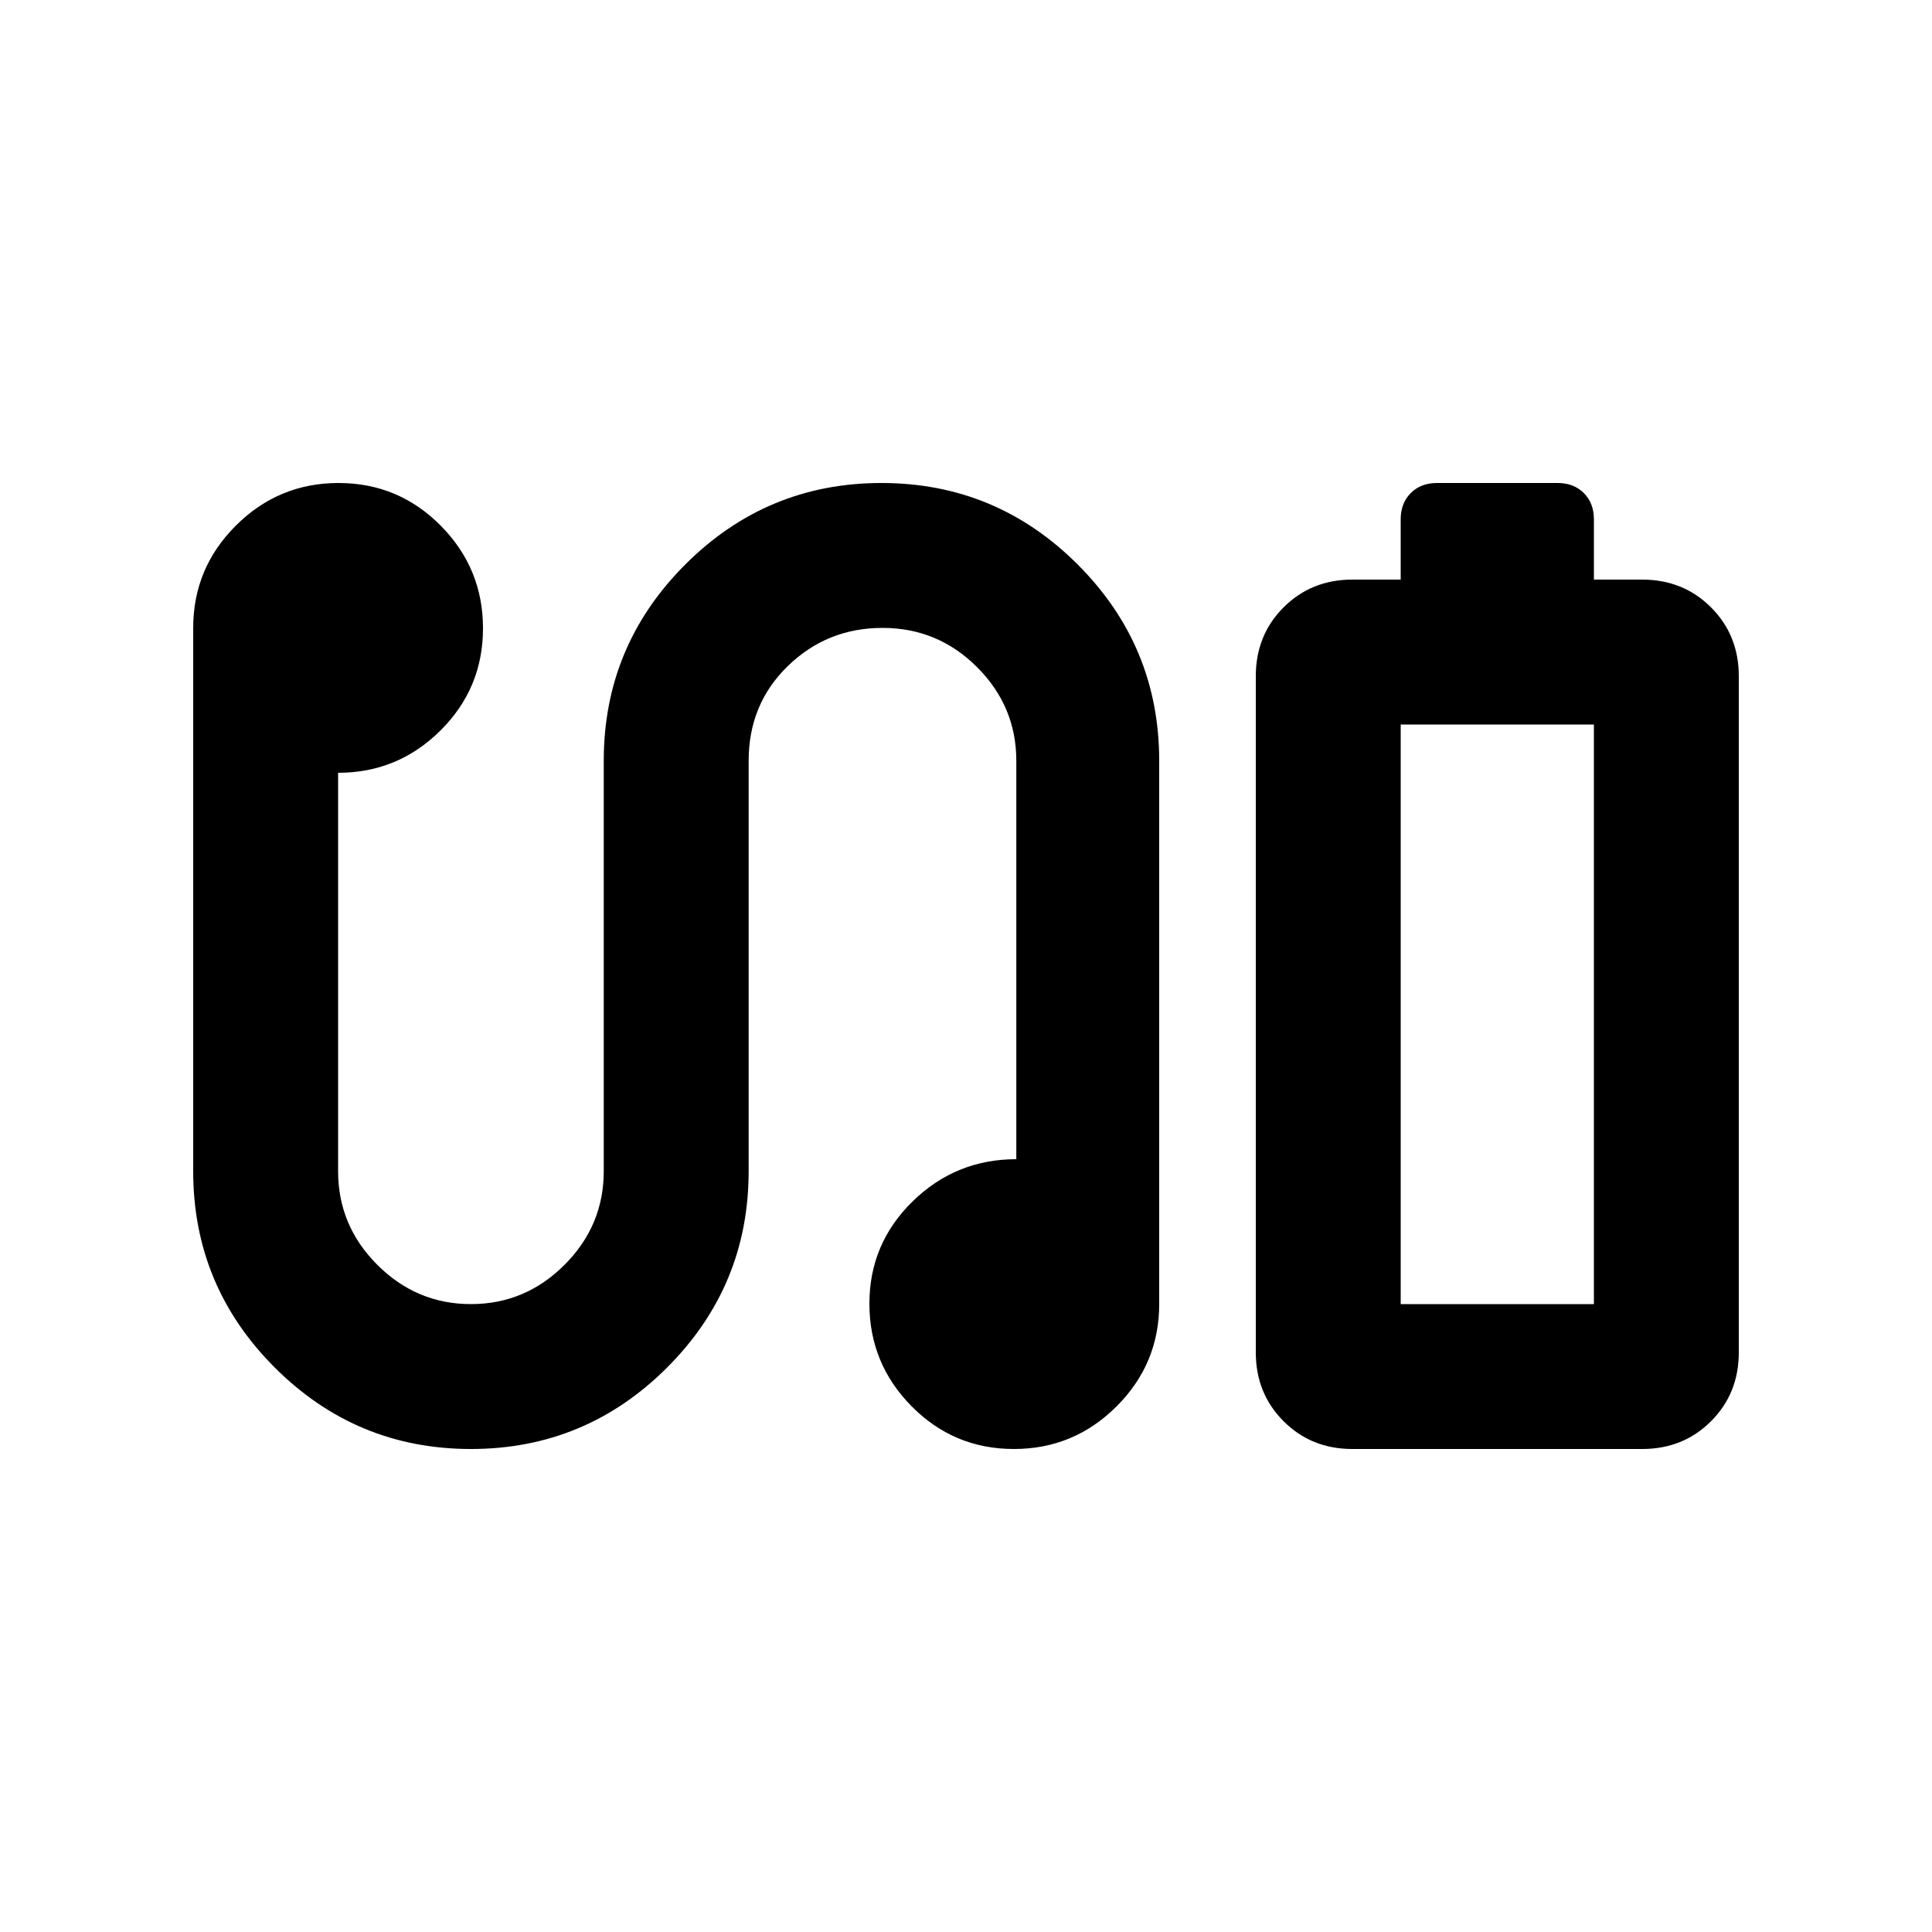 <svg xmlns="http://www.w3.org/2000/svg" height="20" viewBox="0 -960 960 960" width="20"><path d="M696-672v-30q0-8 5-13t13-5h60q8 0 13 5t5 13v30h24q20.4 0 34.2 13.8Q864-644.4 864-624v336q0 20.4-13.8 34.2Q836.4-240 816-240H672q-20.4 0-34.2-13.8Q624-267.6 624-288v-336q0-20.4 13.8-34.2Q651.6-672 672-672h24Zm0 360h96-96Zm-462 72q-57 0-97.5-40.5T96-378v-270q0-29.7 21.21-50.85 21.21-21.15 51-21.15T219-698.79q21 21.21 21 51T218.85-597Q197.7-576 168-576v198q0 27 19.5 46.5T234-312q27 0 46.5-19.5T300-378v-204q0-57 40.5-97.5T438-720q57 0 97.5 40.5T576-582v270q0 29.7-21.21 50.85-21.21 21.15-51 21.15T453-261.21q-21-21.21-21-51T453.44-363q21.45-21 51.56-21h.67-.67v-198q0-27-19.5-46.5t-47-19.5q-27.5 0-47 18.92T372-582v204q0 57-40.5 97.5T234-240Zm462-72h96v-288h-96v288Z"/></svg>